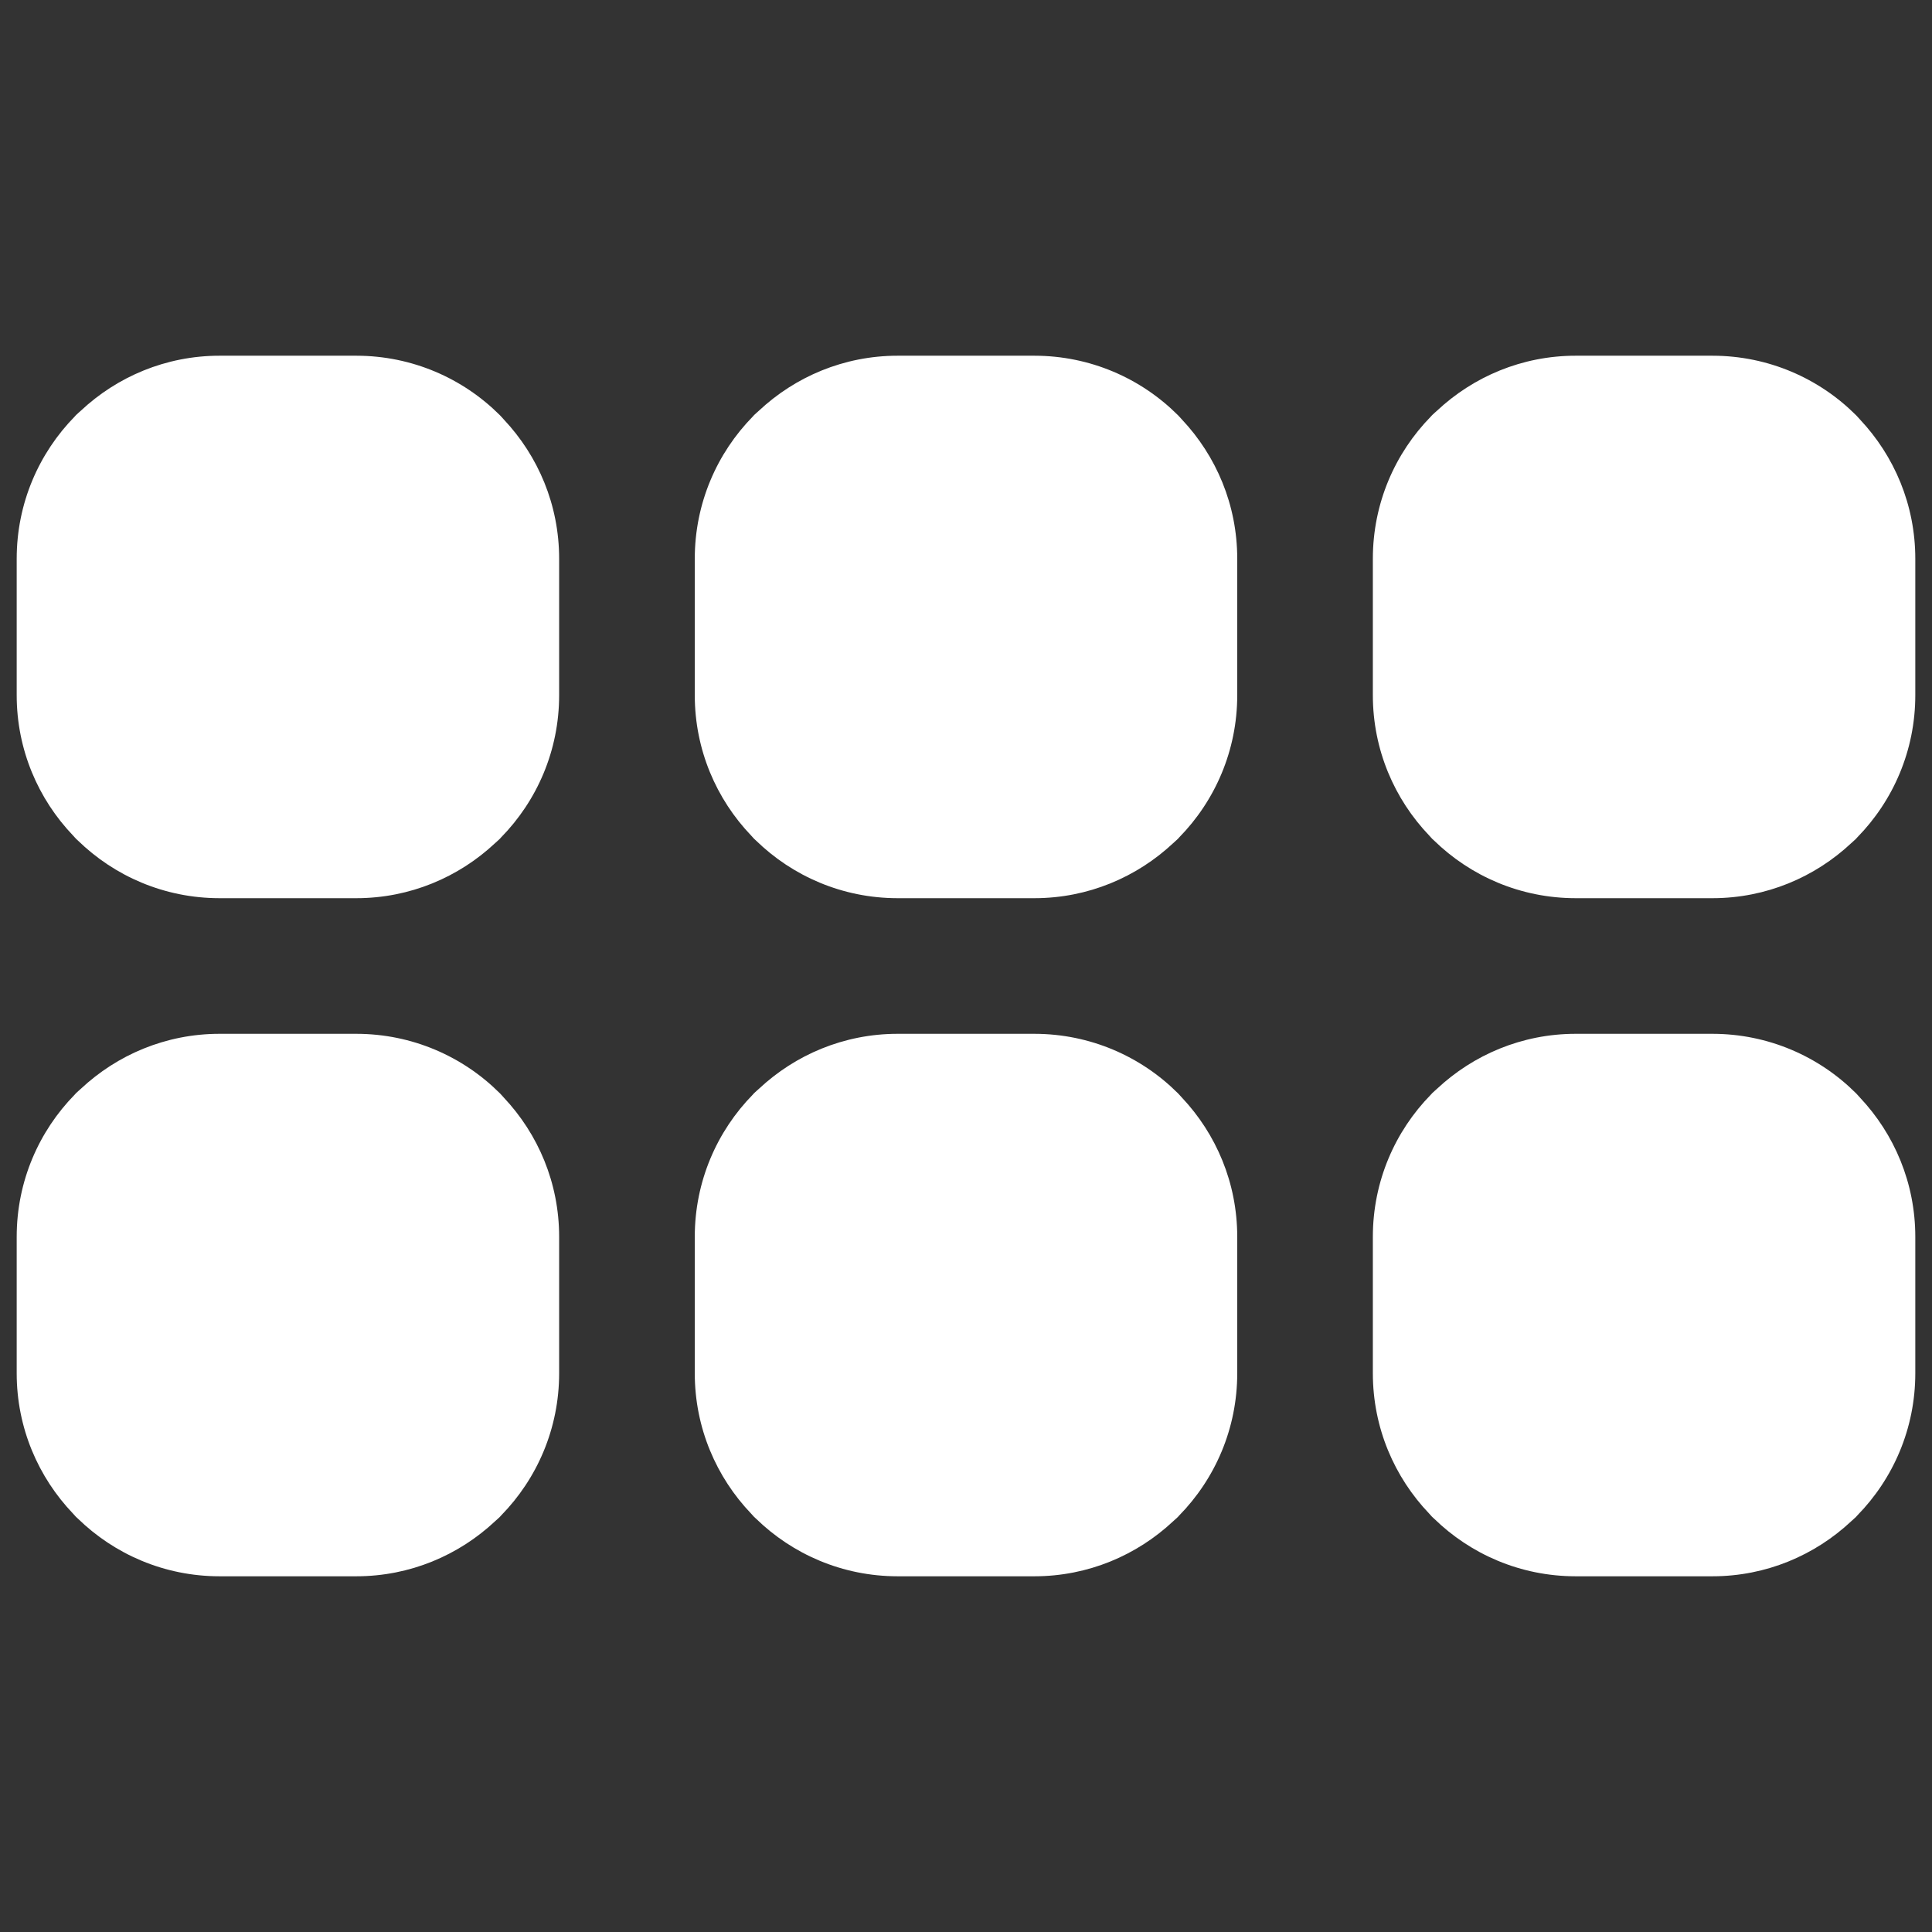 <?xml version="1.0" encoding="UTF-8" standalone="no"?><!DOCTYPE svg PUBLIC "-//W3C//DTD SVG 1.1//EN" "http://www.w3.org/Graphics/SVG/1.1/DTD/svg11.dtd"><svg width="100%" height="100%" viewBox="0 0 1080 1080" version="1.1" xmlns="http://www.w3.org/2000/svg" xmlns:xlink="http://www.w3.org/1999/xlink" xml:space="preserve" xmlns:serif="http://www.serif.com/" style="fill-rule:evenodd;clip-rule:evenodd;stroke-linejoin:round;stroke-miterlimit:2;"><rect x="0" y="0" width="1080" height="1080" fill="#333333" stroke="none"/><rect id="Artboard11" x="0" y="0" width="1080" height="1080" style="fill:none;"/><g><path d="M279.37,611.072c-0.019,-0.038 -0.067,-0.076 -0.114,-0.095c-20.507,-20.412 -48.803,-33.034 -80.046,-33.072l-76.521,0c-30.011,0.019 -57.227,11.76 -77.497,30.741c-0.9,0.834 -1.848,1.611 -2.719,2.464c-0.228,0.237 -0.446,0.521 -0.673,0.758c-20.061,20.469 -32.466,48.547 -32.466,79.525l0,76.274c0,30.504 12.054,58.147 31.575,78.539c0.559,0.578 1.042,1.194 1.601,1.763c0.323,0.313 0.664,0.597 0.986,0.9c20.44,19.938 48.367,32.267 79.203,32.286l76.52,-0c30.012,-0.019 57.228,-11.76 77.507,-30.741c0.891,-0.834 1.838,-1.611 2.7,-2.464c0.228,-0.237 0.446,-0.521 0.673,-0.758c20.071,-20.469 32.466,-48.547 32.466,-79.525l-0,-76.274c-0,-30.163 -11.779,-57.474 -30.893,-77.8c-0.786,-0.825 -1.478,-1.716 -2.302,-2.521Z" style="fill:#fff;fill-rule:nonzero;"/><path d="M1037.47,611.072c-0.019,-0.038 -0.076,-0.076 -0.114,-0.095c-20.507,-20.412 -48.803,-33.034 -80.046,-33.072l-76.521,0c-30.011,0.019 -57.227,11.76 -77.497,30.741c-0.9,0.834 -1.848,1.611 -2.71,2.464c-0.237,0.237 -0.445,0.521 -0.682,0.758c-20.062,20.469 -32.466,48.547 -32.466,79.525l0,76.274c0,30.504 12.054,58.147 31.575,78.539c0.559,0.578 1.033,1.194 1.592,1.763c0.322,0.313 0.663,0.597 0.995,0.9c20.431,19.938 48.367,32.267 79.193,32.286l76.53,-0c30.002,-0.019 57.218,-11.76 77.507,-30.741c0.89,-0.834 1.838,-1.611 2.7,-2.464c0.228,-0.237 0.446,-0.521 0.673,-0.758c20.061,-20.469 32.466,-48.547 32.466,-79.525l-0,-76.274c-0,-30.163 -11.779,-57.474 -30.893,-77.8c-0.786,-0.825 -1.487,-1.716 -2.302,-2.521Z" style="fill:#fff;fill-rule:nonzero;"/><path d="M658.42,611.072c-0.019,-0.038 -0.076,-0.076 -0.114,-0.095c-20.506,-20.412 -48.802,-33.034 -80.046,-33.072l-76.52,0c-30.012,0.019 -57.228,11.76 -77.497,30.741c-0.901,0.834 -1.848,1.611 -2.72,2.464c-0.227,0.237 -0.445,0.521 -0.673,0.758c-20.061,20.469 -32.465,48.547 -32.465,79.525l-0,76.274c-0,30.504 12.053,58.147 31.574,78.539c0.56,0.578 1.043,1.194 1.602,1.763c0.322,0.313 0.663,0.597 0.985,0.9c20.441,19.938 48.367,32.267 79.203,32.286l76.53,-0c30.002,-0.019 57.218,-11.76 77.507,-30.741c0.89,-0.834 1.838,-1.611 2.7,-2.464c0.228,-0.237 0.446,-0.521 0.673,-0.758c20.061,-20.469 32.466,-48.547 32.466,-79.525l-0,-76.274c-0,-30.163 -11.779,-57.474 -30.893,-77.8c-0.796,-0.825 -1.497,-1.716 -2.312,-2.521Z" style="fill:#fff;fill-rule:nonzero;"/></g><g><path d="M279.37,232.012c-0.019,-0.038 -0.067,-0.076 -0.114,-0.095c-20.507,-20.412 -48.803,-33.034 -80.046,-33.072l-76.521,0c-30.011,0.019 -57.227,11.76 -77.497,30.741c-0.9,0.834 -1.848,1.611 -2.719,2.464c-0.228,0.237 -0.446,0.521 -0.673,0.758c-20.061,20.469 -32.466,48.547 -32.466,79.525l0,76.274c0,30.504 12.054,58.147 31.575,78.54c0.559,0.578 1.042,1.194 1.601,1.762c0.323,0.313 0.664,0.597 0.986,0.9c20.44,19.938 48.367,32.267 79.203,32.286l76.52,-0c30.012,-0.019 57.228,-11.76 77.507,-30.741c0.891,-0.834 1.838,-1.611 2.7,-2.464c0.228,-0.237 0.446,-0.521 0.673,-0.758c20.071,-20.469 32.466,-48.547 32.466,-79.525l-0,-76.274c-0,-30.163 -11.779,-57.474 -30.893,-77.8c-0.786,-0.825 -1.478,-1.715 -2.302,-2.521Z" style="fill:#fff;fill-rule:nonzero;"/><path d="M1037.47,232.012c-0.019,-0.038 -0.076,-0.076 -0.114,-0.095c-20.507,-20.412 -48.803,-33.034 -80.046,-33.072l-76.521,0c-30.011,0.019 -57.227,11.76 -77.497,30.741c-0.9,0.834 -1.848,1.611 -2.71,2.464c-0.237,0.237 -0.445,0.521 -0.682,0.758c-20.062,20.469 -32.466,48.547 -32.466,79.525l0,76.274c0,30.504 12.054,58.147 31.575,78.54c0.559,0.578 1.033,1.194 1.592,1.762c0.322,0.313 0.663,0.597 0.995,0.9c20.431,19.938 48.367,32.267 79.193,32.286l76.53,-0c30.002,-0.019 57.218,-11.76 77.507,-30.741c0.89,-0.834 1.838,-1.611 2.7,-2.464c0.228,-0.237 0.446,-0.521 0.673,-0.758c20.061,-20.469 32.466,-48.547 32.466,-79.525l-0,-76.274c-0,-30.163 -11.779,-57.474 -30.893,-77.8c-0.786,-0.825 -1.487,-1.715 -2.302,-2.521Z" style="fill:#fff;fill-rule:nonzero;"/><path d="M658.42,232.012c-0.019,-0.038 -0.076,-0.076 -0.114,-0.095c-20.506,-20.412 -48.802,-33.034 -80.046,-33.072l-76.52,0c-30.012,0.019 -57.228,11.76 -77.497,30.741c-0.901,0.834 -1.848,1.611 -2.72,2.464c-0.227,0.237 -0.445,0.521 -0.673,0.758c-20.061,20.469 -32.465,48.547 -32.465,79.525l-0,76.274c-0,30.504 12.053,58.147 31.574,78.54c0.56,0.578 1.043,1.194 1.602,1.762c0.322,0.313 0.663,0.597 0.985,0.9c20.441,19.938 48.367,32.267 79.203,32.286l76.53,-0c30.002,-0.019 57.218,-11.76 77.507,-30.741c0.89,-0.834 1.838,-1.611 2.7,-2.464c0.228,-0.237 0.446,-0.521 0.673,-0.758c20.061,-20.469 32.466,-48.547 32.466,-79.525l-0,-76.274c-0,-30.163 -11.779,-57.474 -30.893,-77.8c-0.796,-0.825 -1.497,-1.715 -2.312,-2.521Z" style="fill:#fff;fill-rule:nonzero;"/></g></svg>